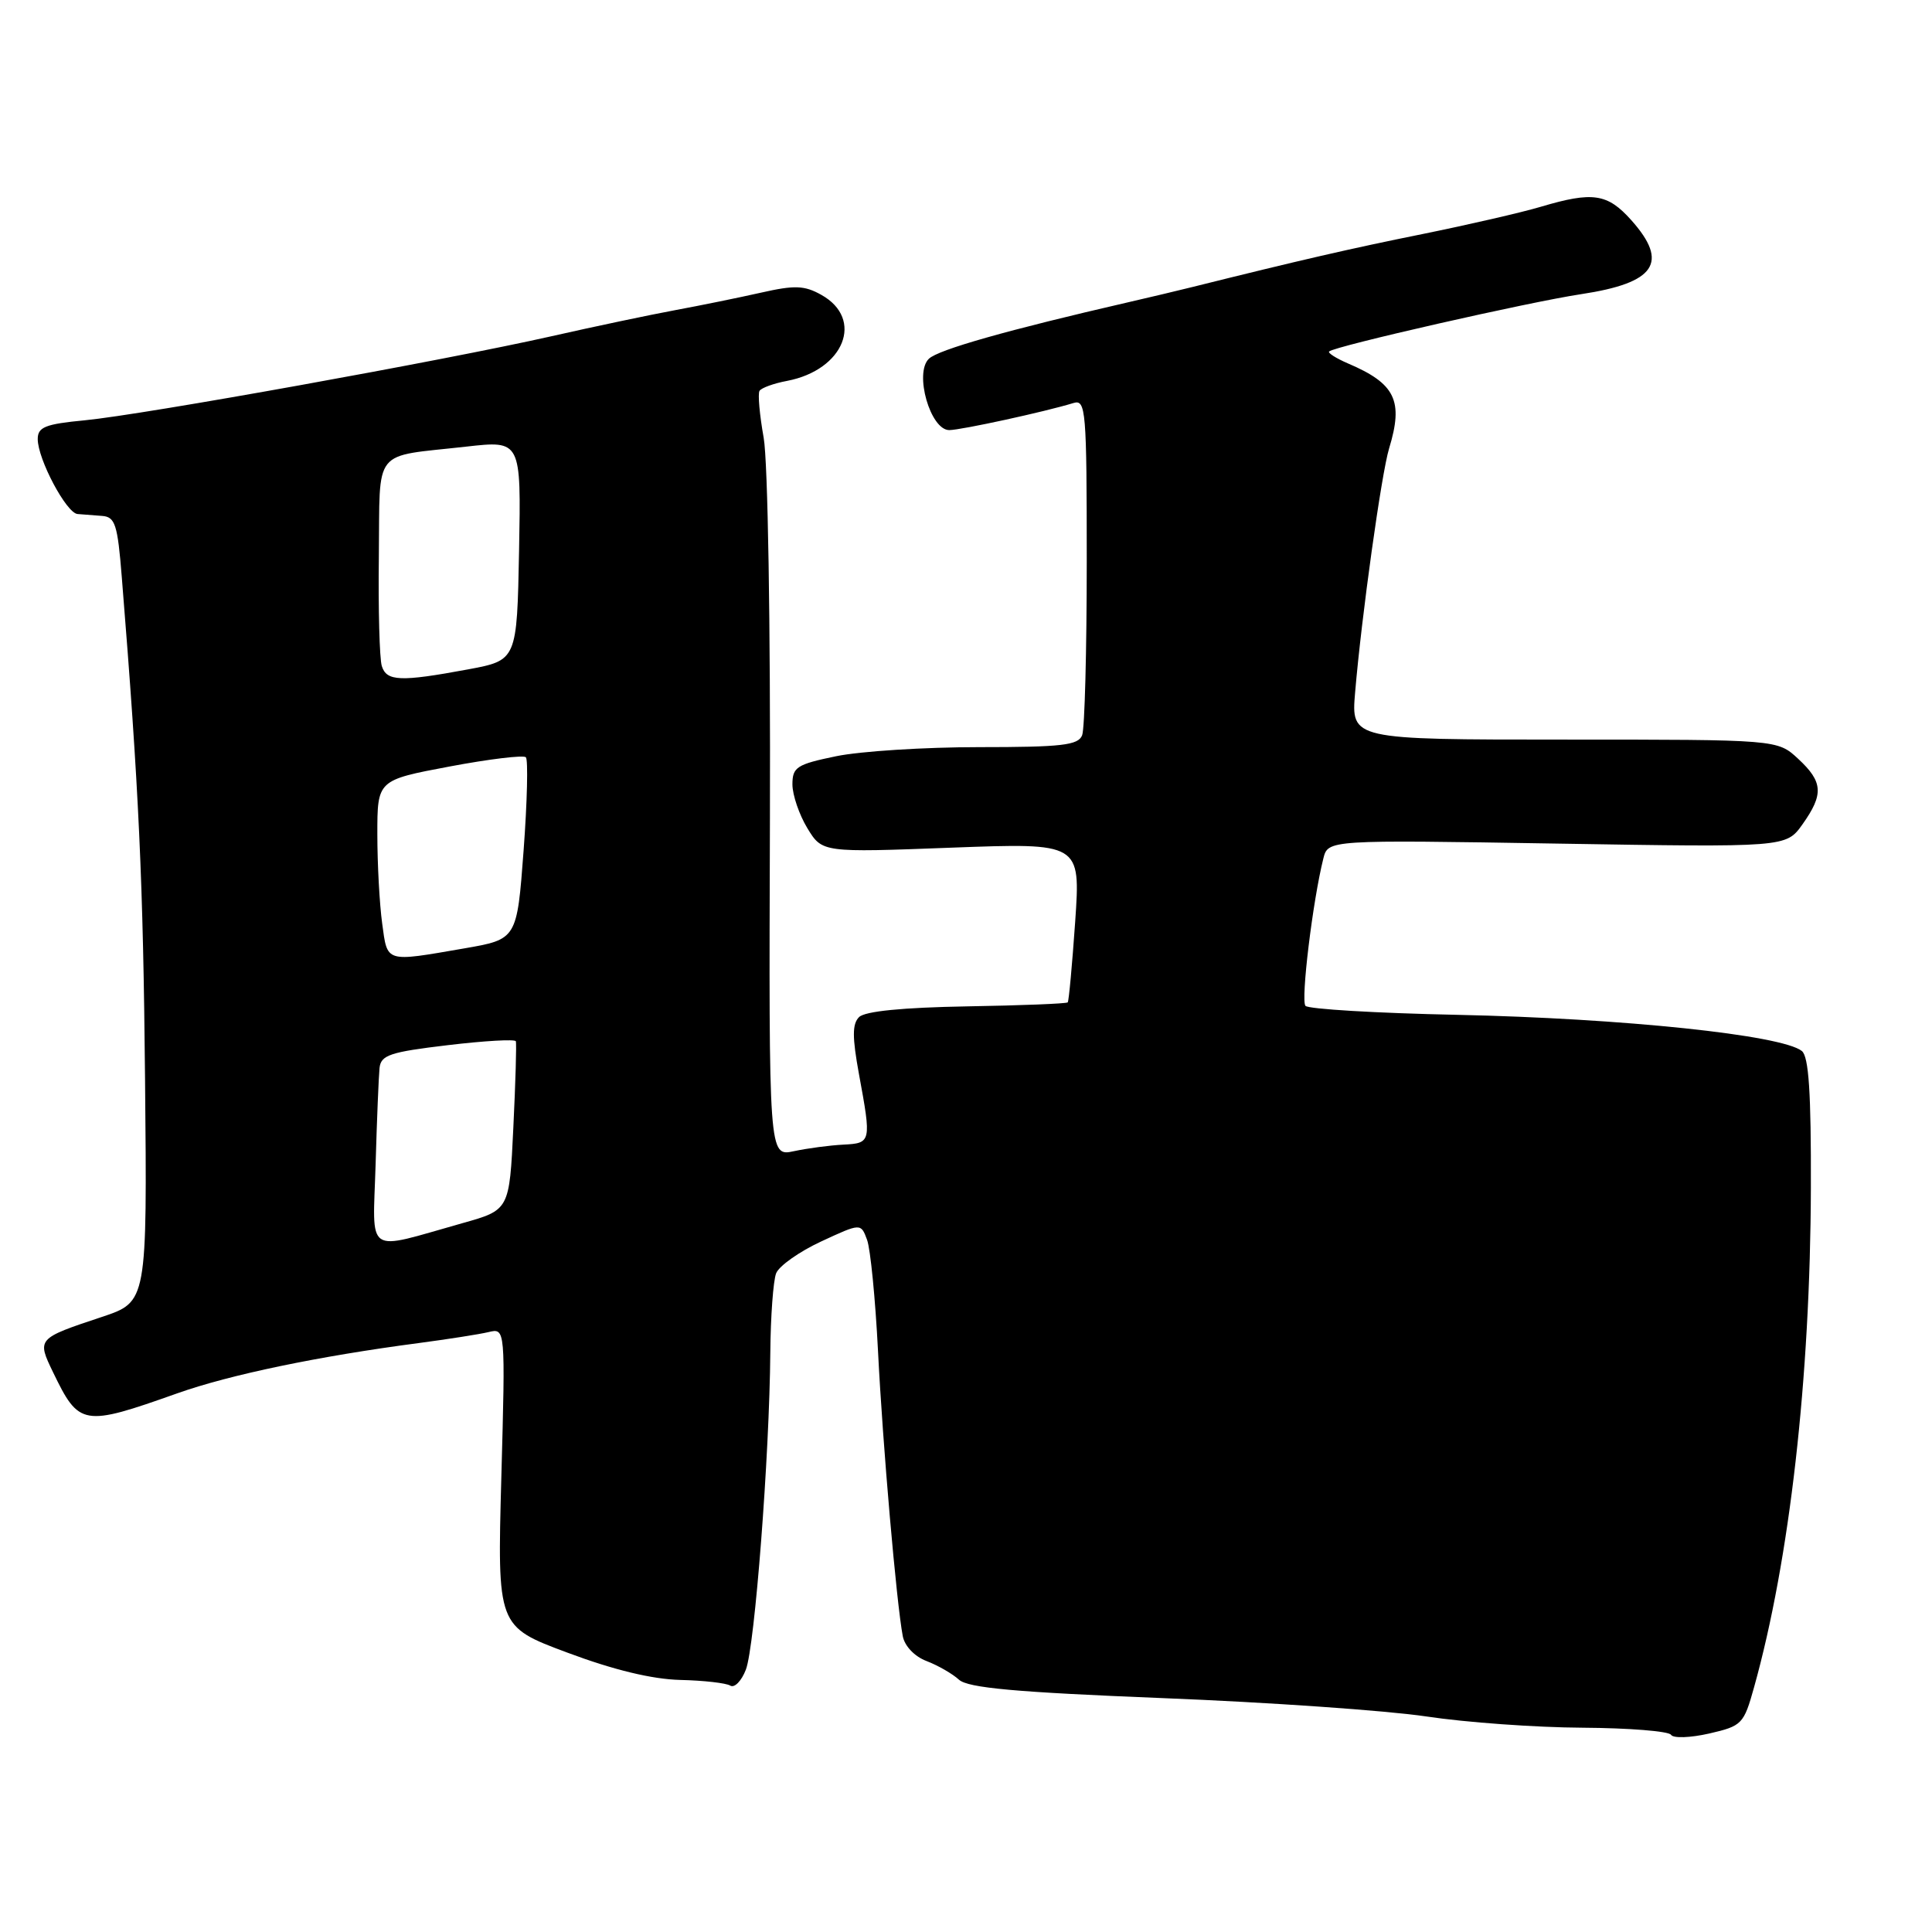 <?xml version="1.0" encoding="UTF-8" standalone="no"?>
<!DOCTYPE svg PUBLIC "-//W3C//DTD SVG 1.1//EN" "http://www.w3.org/Graphics/SVG/1.1/DTD/svg11.dtd" >
<svg xmlns="http://www.w3.org/2000/svg" xmlns:xlink="http://www.w3.org/1999/xlink" version="1.1" viewBox="0 0 256 256">
 <g >
 <path fill="currentColor"
d=" M 232.42 223.58 C 237.14 206.69 239.88 182.60 239.95 157.37 C 239.99 144.81 239.67 139.98 238.75 139.26 C 236.07 137.14 215.06 134.94 193.08 134.47 C 182.40 134.25 173.35 133.71 172.98 133.28 C 172.34 132.55 173.95 119.33 175.35 113.76 C 175.97 111.28 175.97 111.28 206.32 111.78 C 236.66 112.28 236.66 112.28 238.83 109.24 C 241.67 105.24 241.57 103.61 238.26 100.54 C 235.52 98.00 235.52 98.00 207.28 98.00 C 179.03 98.00 179.03 98.00 179.56 91.75 C 180.41 81.68 183.05 62.76 184.06 59.43 C 185.99 53.10 184.91 50.84 178.62 48.16 C 177.04 47.48 175.91 46.76 176.12 46.57 C 176.86 45.87 202.59 40.02 209.50 38.98 C 219.36 37.49 221.18 34.81 216.16 29.18 C 213.00 25.64 211.06 25.35 204.19 27.39 C 201.61 28.16 194.55 29.78 188.50 31.01 C 178.89 32.95 172.25 34.48 158.00 38.03 C 156.07 38.51 152.25 39.42 149.50 40.05 C 133.51 43.73 124.33 46.33 123.08 47.54 C 121.11 49.44 123.28 57.01 125.79 56.99 C 127.41 56.97 138.48 54.56 142.25 53.40 C 143.88 52.90 144.00 54.35 144.00 74.35 C 144.00 86.17 143.73 96.55 143.39 97.42 C 142.88 98.75 140.71 99.00 129.70 99.00 C 122.51 99.00 114.01 99.54 110.81 100.20 C 105.56 101.28 105.00 101.65 105.00 103.95 C 105.01 105.35 105.90 107.96 106.98 109.74 C 108.95 112.97 108.95 112.97 126.07 112.32 C 143.18 111.68 143.18 111.68 142.47 122.09 C 142.07 127.82 141.63 132.64 141.48 132.82 C 141.32 132.99 135.31 133.23 128.11 133.35 C 119.61 133.50 114.61 133.99 113.83 134.77 C 112.92 135.68 112.92 137.42 113.82 142.34 C 115.48 151.34 115.45 151.48 111.75 151.67 C 109.96 151.76 107.01 152.15 105.19 152.54 C 101.87 153.25 101.87 153.25 102.02 108.37 C 102.10 82.75 101.75 61.14 101.19 58.00 C 100.65 54.98 100.40 52.18 100.64 51.79 C 100.88 51.40 102.52 50.80 104.29 50.47 C 111.86 49.02 114.55 42.27 108.83 39.07 C 106.58 37.81 105.29 37.77 100.83 38.78 C 97.90 39.44 92.80 40.48 89.50 41.09 C 86.20 41.70 78.78 43.26 73.00 44.57 C 58.76 47.78 18.97 54.95 11.25 55.69 C 5.99 56.19 5.00 56.59 5.00 58.18 C 5.00 60.84 8.79 67.98 10.27 68.11 C 10.95 68.16 12.40 68.28 13.50 68.36 C 15.26 68.48 15.58 69.45 16.14 76.50 C 18.42 104.77 18.97 116.70 19.22 143.00 C 19.50 172.50 19.50 172.50 13.50 174.50 C 4.90 177.36 4.88 177.38 7.03 181.83 C 10.48 188.97 10.99 189.06 23.50 184.62 C 30.47 182.15 42.18 179.71 55.50 177.96 C 59.35 177.45 63.51 176.80 64.73 176.51 C 66.97 175.97 66.97 175.97 66.43 195.74 C 65.89 215.52 65.89 215.52 75.20 218.99 C 81.32 221.28 86.43 222.51 90.13 222.60 C 93.23 222.67 96.21 223.01 96.76 223.35 C 97.32 223.70 98.25 222.74 98.83 221.24 C 100.01 218.21 101.96 192.87 102.07 179.23 C 102.11 174.43 102.46 169.70 102.84 168.72 C 103.23 167.74 105.92 165.84 108.81 164.50 C 114.07 162.06 114.07 162.06 114.89 164.28 C 115.34 165.50 115.99 172.12 116.34 179.00 C 116.96 191.42 118.79 212.42 119.62 216.79 C 119.87 218.12 121.19 219.50 122.78 220.10 C 124.27 220.67 126.21 221.78 127.07 222.57 C 128.28 223.66 134.56 224.23 154.08 225.01 C 168.06 225.56 183.78 226.66 189.00 227.44 C 194.22 228.23 203.54 228.90 209.69 228.93 C 215.85 228.97 221.12 229.39 221.42 229.87 C 221.71 230.35 223.97 230.27 226.48 229.70 C 230.82 228.70 231.06 228.46 232.42 223.58 Z  M 49.77 154.28 C 49.94 148.35 50.18 142.61 50.29 141.52 C 50.47 139.80 51.67 139.40 59.33 138.49 C 64.18 137.91 68.24 137.68 68.35 137.97 C 68.46 138.26 68.31 143.41 68.02 149.41 C 67.50 160.33 67.50 160.33 61.26 162.08 C 48.21 165.75 49.40 166.56 49.77 154.28 Z  M 50.64 122.36 C 50.29 119.81 50.00 114.49 50.00 110.54 C 50.00 103.37 50.00 103.37 59.55 101.57 C 64.80 100.58 69.36 100.03 69.68 100.34 C 69.99 100.66 69.86 106.22 69.38 112.69 C 68.50 124.46 68.50 124.46 61.50 125.67 C 50.97 127.49 51.35 127.60 50.64 122.36 Z  M 50.59 88.25 C 50.29 87.29 50.11 80.75 50.20 73.72 C 50.37 59.11 49.19 60.60 61.78 59.18 C 69.05 58.36 69.05 58.36 68.78 72.92 C 68.50 87.49 68.50 87.49 62.00 88.70 C 53.06 90.36 51.22 90.29 50.59 88.25 Z "/>
</g>
</svg>